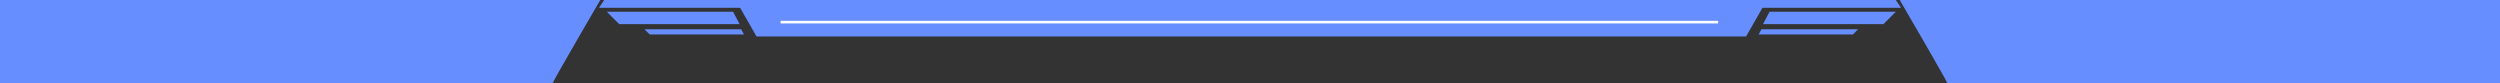 <svg xmlns="http://www.w3.org/2000/svg" viewBox="0 0 1920 64" class="design-iconfont">
  <rect x="0" y="0" width="1920" height="64" fill="#333333" stroke="none"/>
  <path data-name="路径 66" d="M1216.375,481H792V417h461S1216,480.5,1216.375,481Z" transform="translate(-792 -417)" fill="#668eff"/>
  <g data-name="组 55">
    <path data-name="路径 69" d="M-10,0H782L766,28H6Z" transform="translate(575)" fill="#668eff"/>
    <path data-name="路径 73" d="M1867.263,91H1793l4,4h72.365Z" transform="translate(-1298 -68.513)" fill="#668eff"/>
    <path data-name="路径 71" d="M1884,91h-97l9.513,9.513H1889Z" transform="translate(-1321 -82)" fill="#668eff"/>
    <path data-name="路径 74" d="M1038.333,91h720" transform="translate(-438.833 -74)" fill="none" stroke="#fff" stroke-width="2"/>
    <path data-name="路径 126" d="M1795.1,91h74.263l-4,4H1793Z" transform="translate(-442.365 -68.513)" fill="#668eff"/>
    <path data-name="路径 127" d="M1792,91h97l-9.513,9.513H1787Z" transform="translate(-433 -82)" fill="#668eff"/>
    <path data-name="路径 129" d="M2,0H994l4,6H-2Z" transform="translate(462)" fill="#668eff"/>
  </g>
  <g data-name="组 54">
    <path data-name="路径 125" d="M828.625,481H1253V417H792S829,480.5,828.625,481Z" transform="translate(667 -417)" fill="#668eff"/>
  </g>
</svg>
